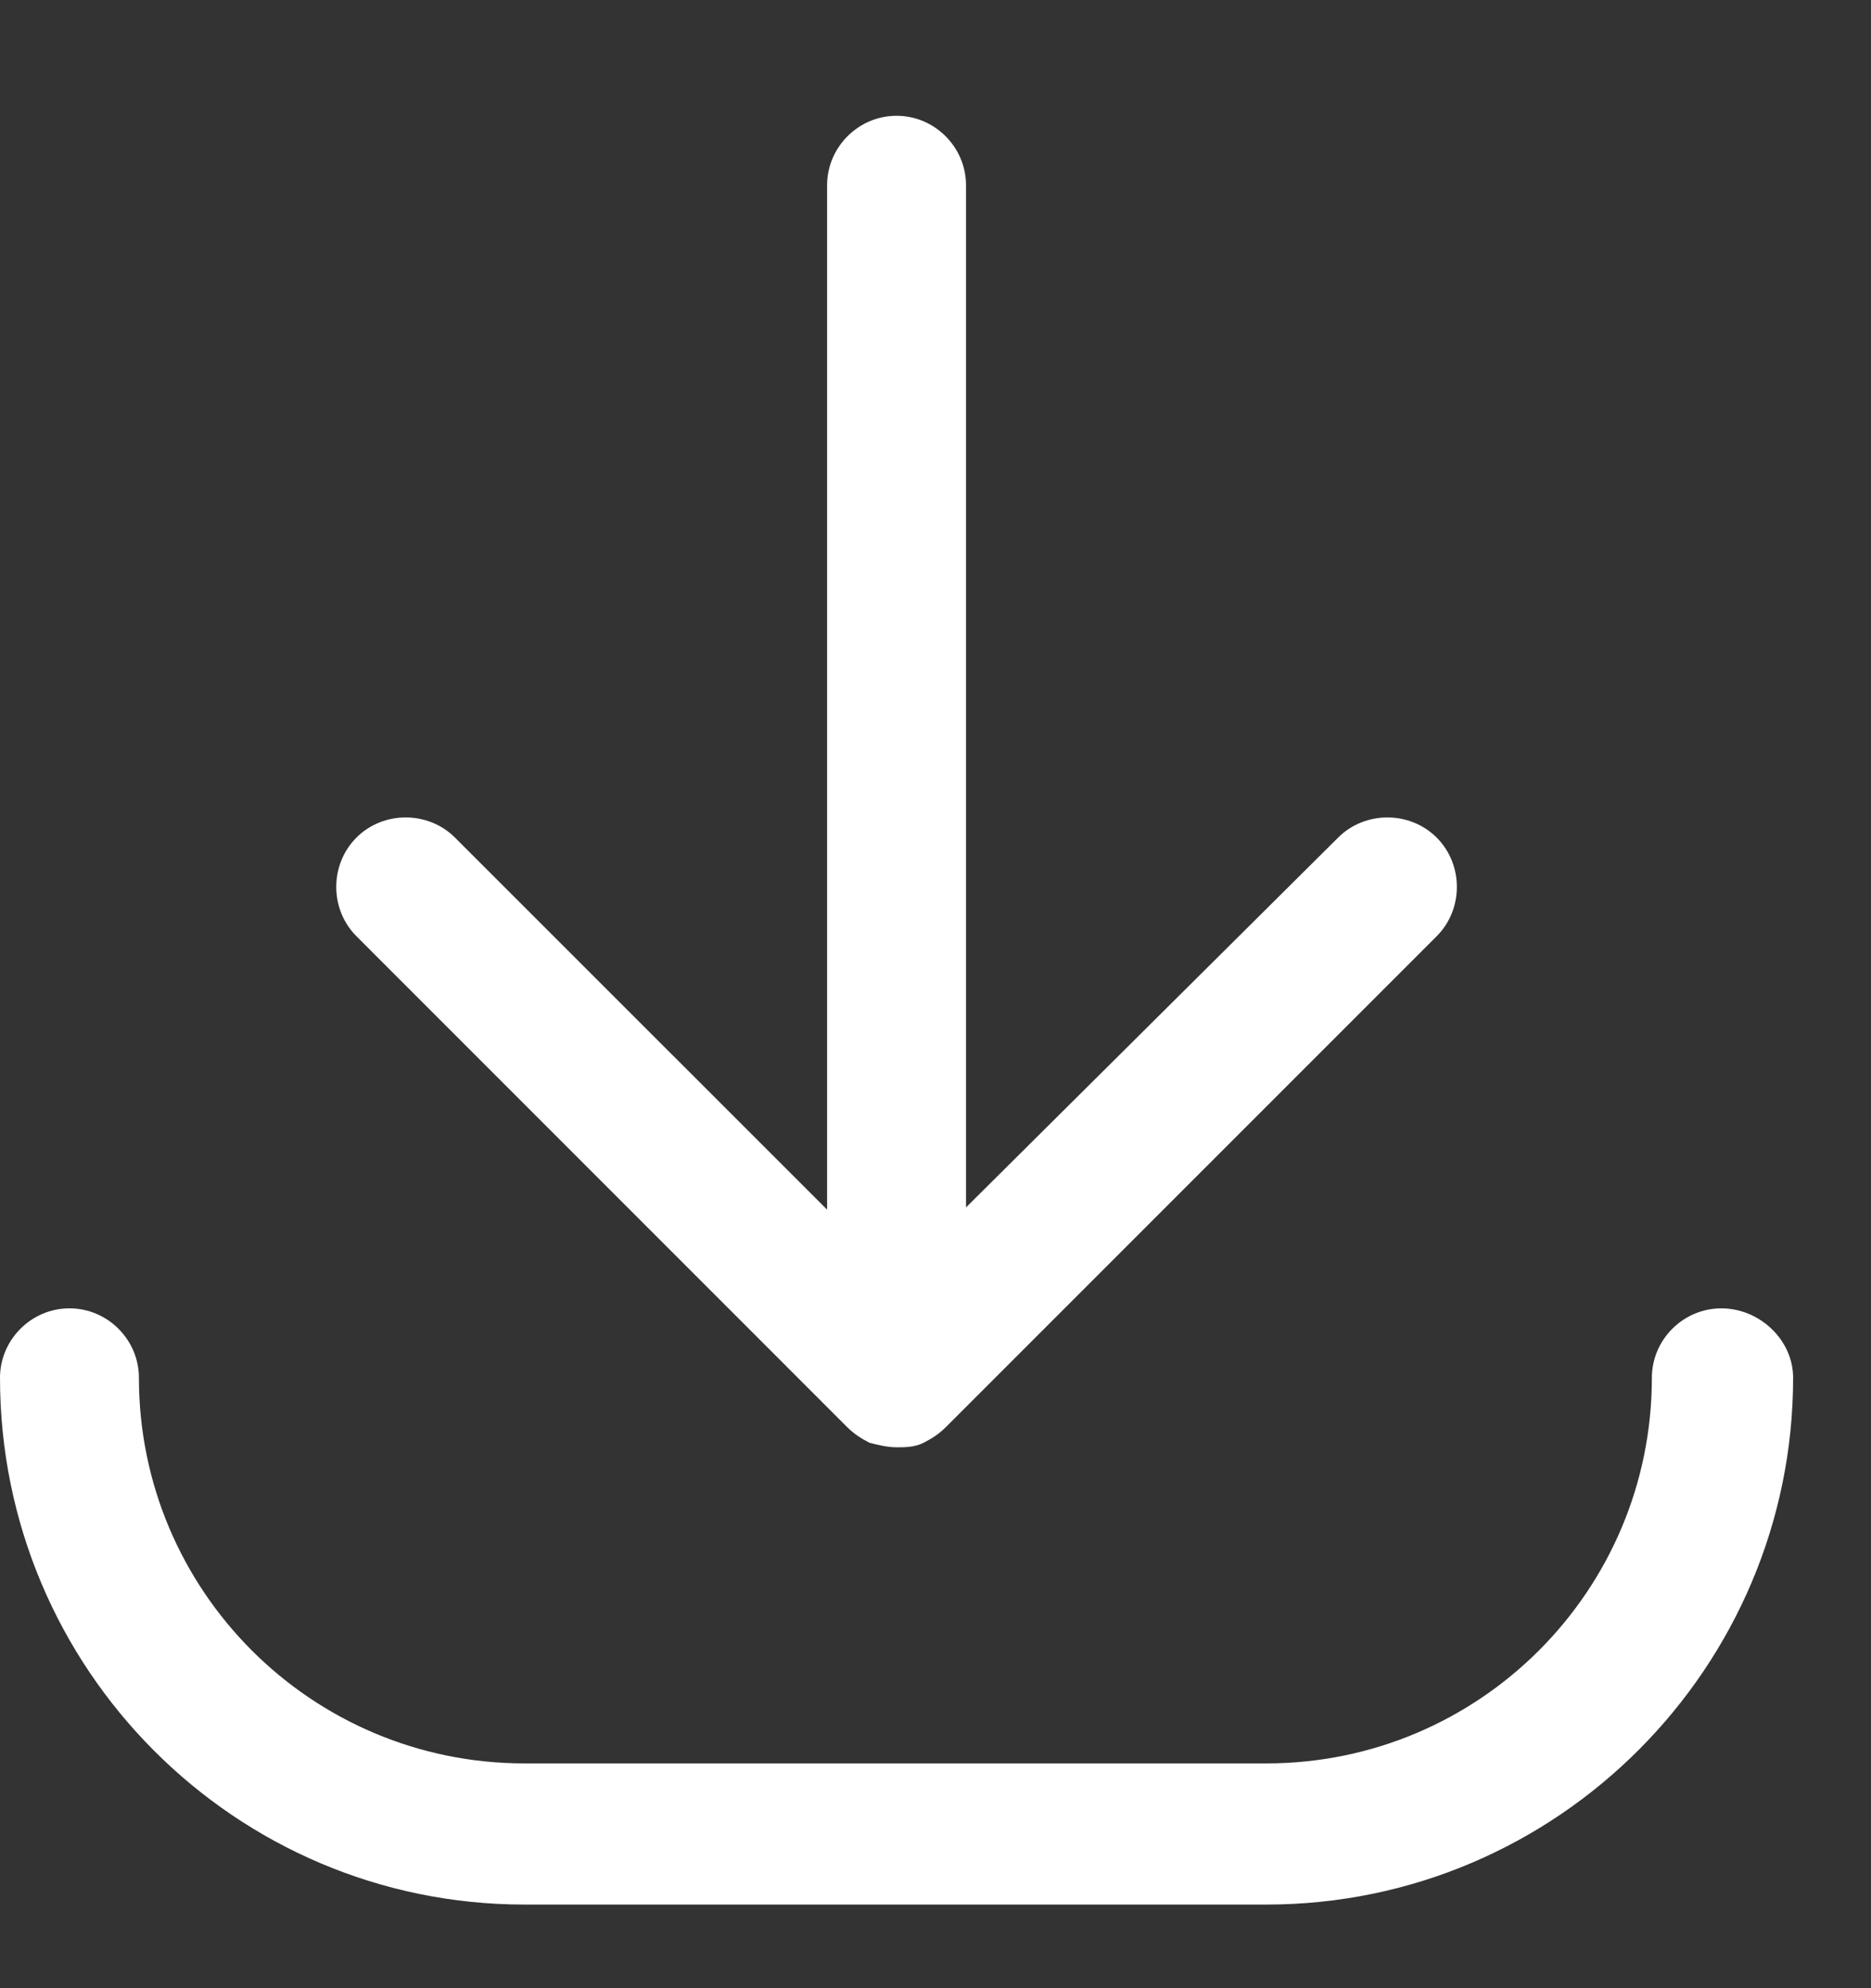 <svg width="16" height="17" viewBox="0 0 16 17" fill="none" xmlns="http://www.w3.org/2000/svg">
<rect x="0" y="0" width="16" height="17" fill="#333333" stroke="none"/>
<path d="M8.088 12.203C8.031 12.26 7.973 12.298 7.897 12.337C7.82 12.375 7.743 12.375 7.667 12.375C7.59 12.375 7.513 12.356 7.437 12.337C7.36 12.298 7.303 12.26 7.245 12.203L3.048 8.005C2.818 7.775 2.818 7.392 3.048 7.162C3.277 6.932 3.661 6.932 3.891 7.162L7.073 10.343V1.584C7.073 1.258 7.341 0.99 7.667 0.99C7.993 0.99 8.261 1.258 8.261 1.584V10.324L11.443 7.162C11.673 6.932 12.056 6.932 12.286 7.162C12.516 7.392 12.516 7.775 12.286 8.005L8.088 12.203Z" fill="white"/>
<path d="M0.594 11.187C0.92 11.187 1.188 11.455 1.188 11.781C1.188 13.602 2.664 15.078 4.485 15.078H10.829C12.65 15.078 14.126 13.602 14.126 11.781C14.126 11.455 14.394 11.187 14.72 11.187C15.046 11.187 15.334 11.455 15.334 11.781C15.334 14.253 13.321 16.285 10.829 16.285H4.485C2.013 16.285 4.29153e-06 14.273 4.29153e-06 11.781C4.29153e-06 11.455 0.268 11.187 0.594 11.187Z" fill="white"/>
</svg>
